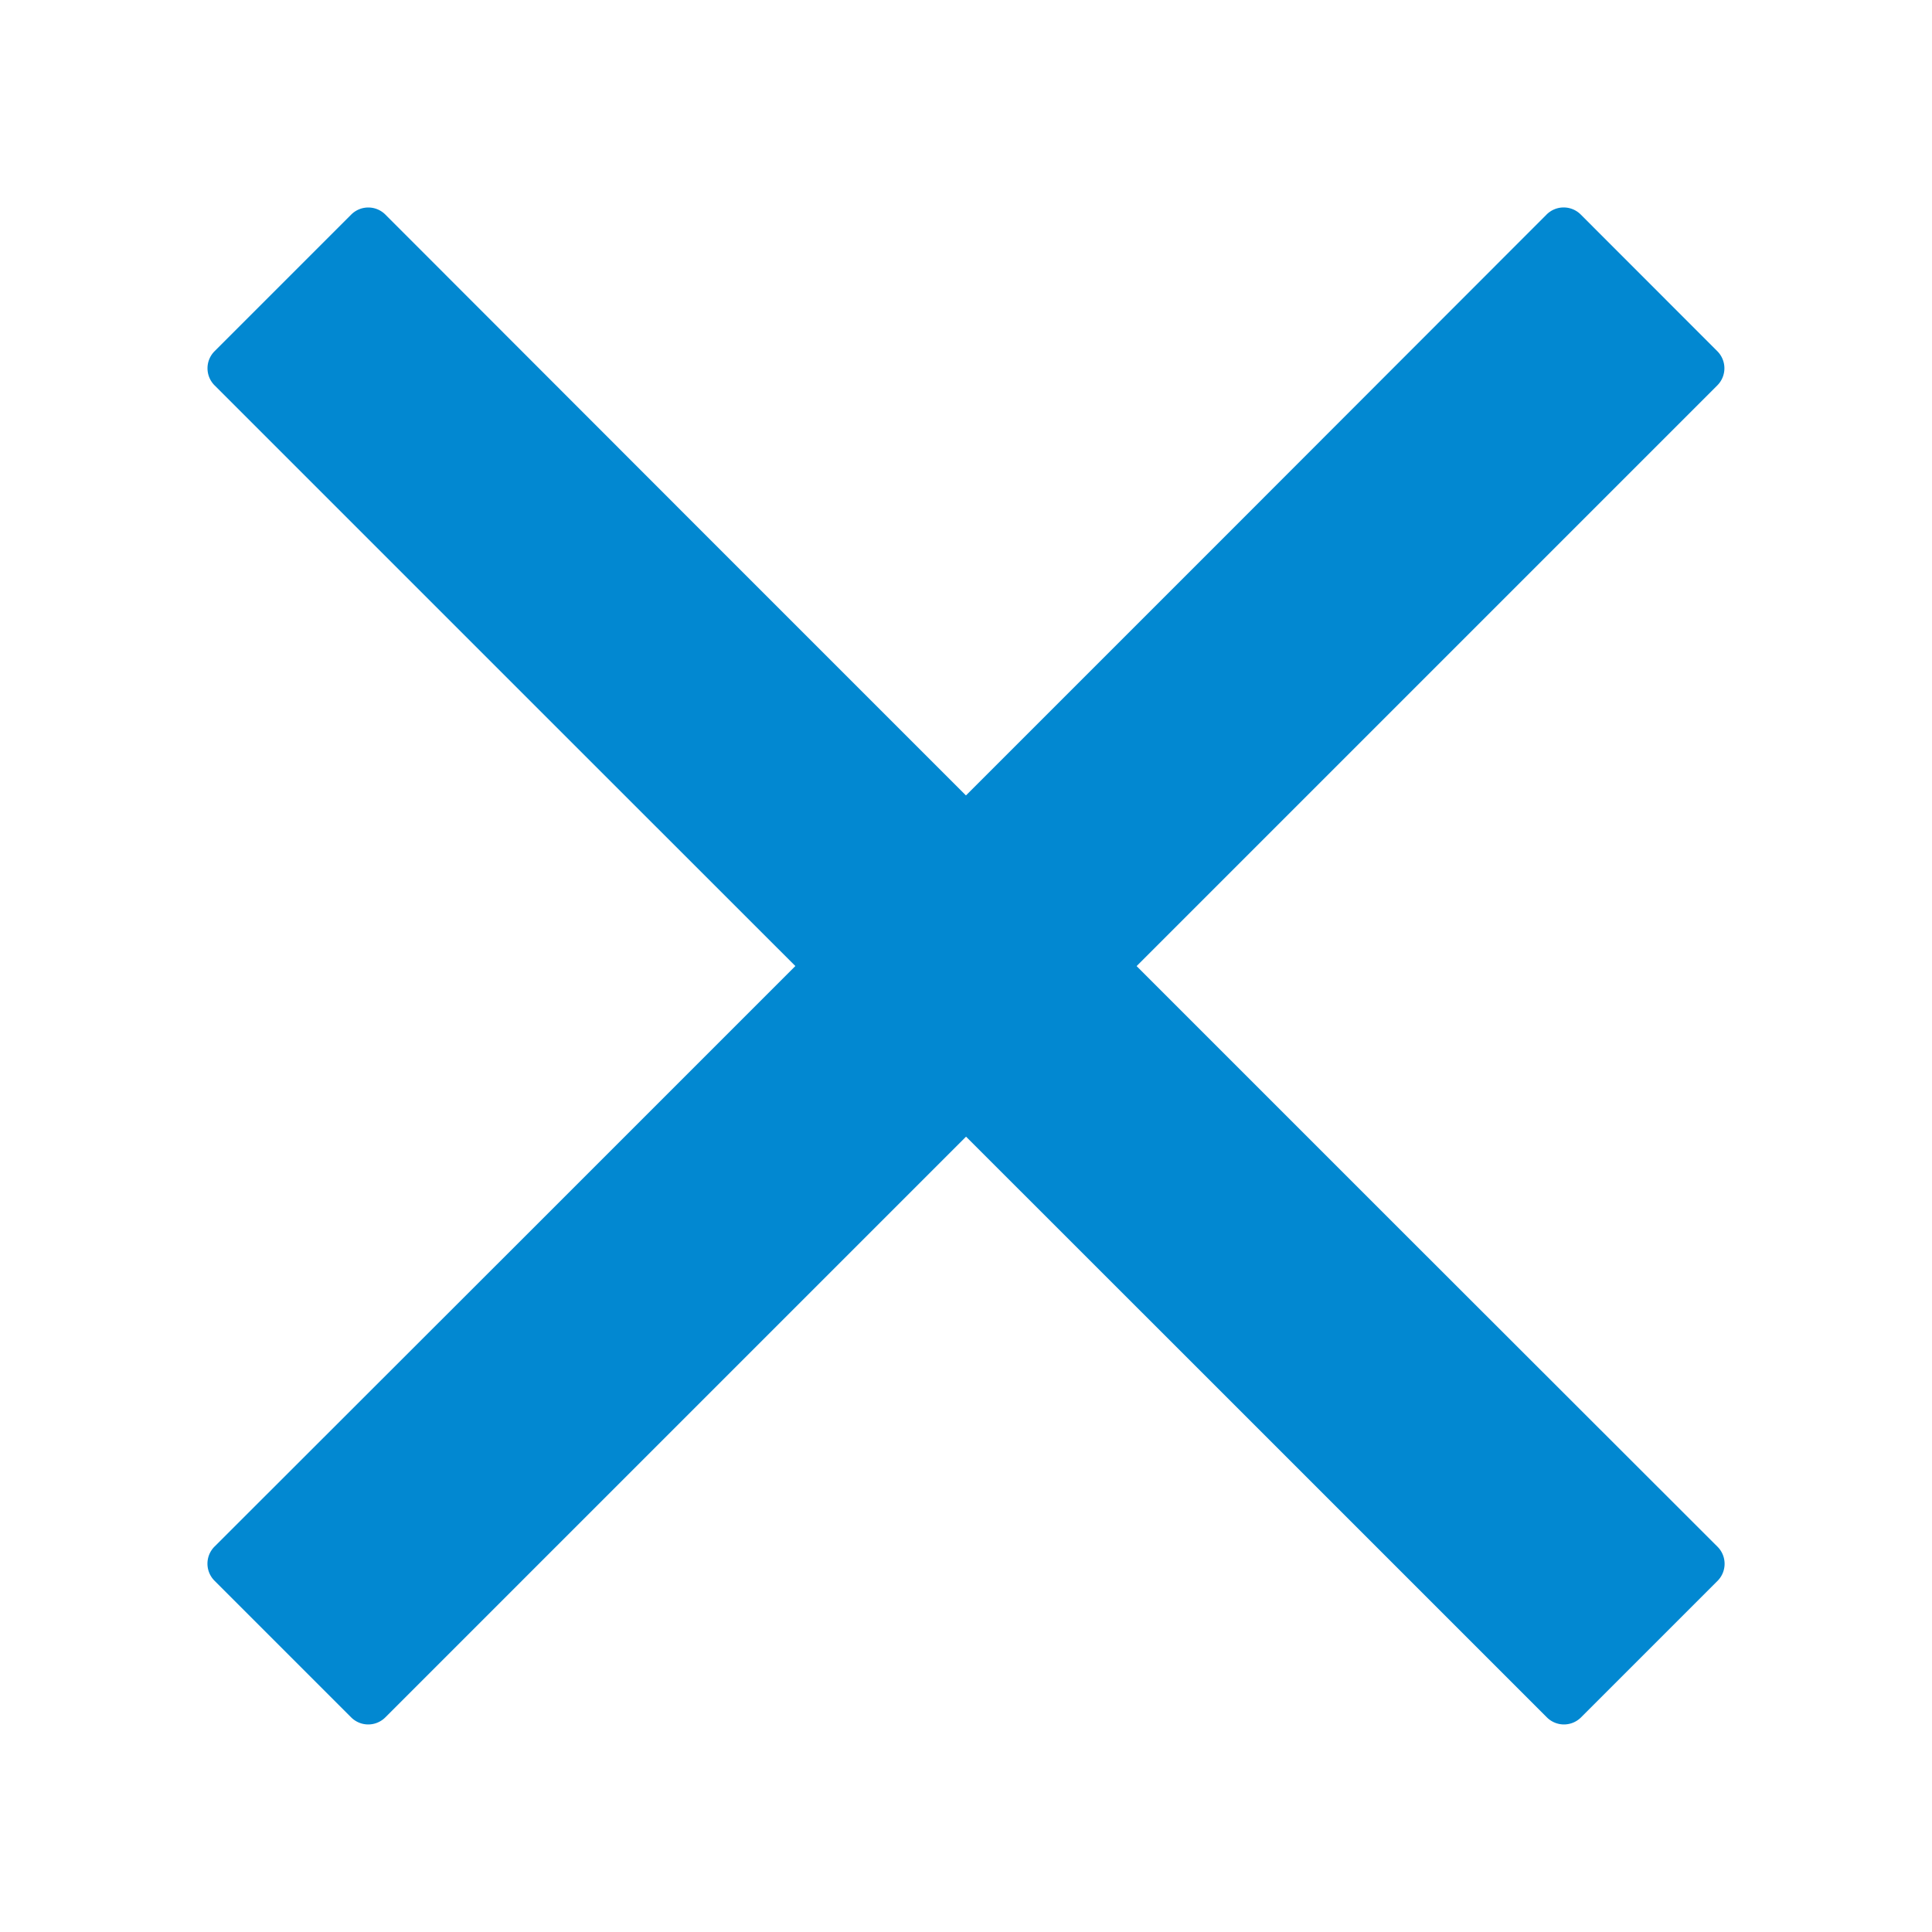 <svg xmlns="http://www.w3.org/2000/svg" width="20" height="20" viewBox="0 0 20 20">
  <g id="Group_58345" data-name="Group 58345" transform="translate(-965.508)">
    <g id="icon-close" transform="translate(965.508)">
      <rect id="Rectangle_19" data-name="Rectangle 19" width="20" height="20" fill="#0288d1" opacity="0"/>
      <path id="Path_18" data-name="Path 18" d="M24.224,22.456,20.865,19.1l-7.071-7.071L10.435,8.667a.25.25,0,0,0-.353,0L8.667,10.082a.25.25,0,0,0,0,.353l3.359,3.359L19.1,20.865l3.359,3.359a.25.25,0,0,0,.354,0l1.414-1.414A.25.25,0,0,0,24.224,22.456Z" transform="translate(-6.446 -6.446)" fill="#0288d1"/>
      <path id="Path_19" data-name="Path 19" d="M10.435,24.224l3.359-3.359,7.071-7.071,3.359-3.359a.25.25,0,0,0,0-.353L22.81,8.667a.25.25,0,0,0-.354,0L19.1,12.026,12.026,19.1,8.667,22.456a.25.25,0,0,0,0,.354l1.414,1.414A.25.25,0,0,0,10.435,24.224Z" transform="translate(-6.446 -6.446)" fill="#0288d1"/>
    </g>
  </g>
</svg>
